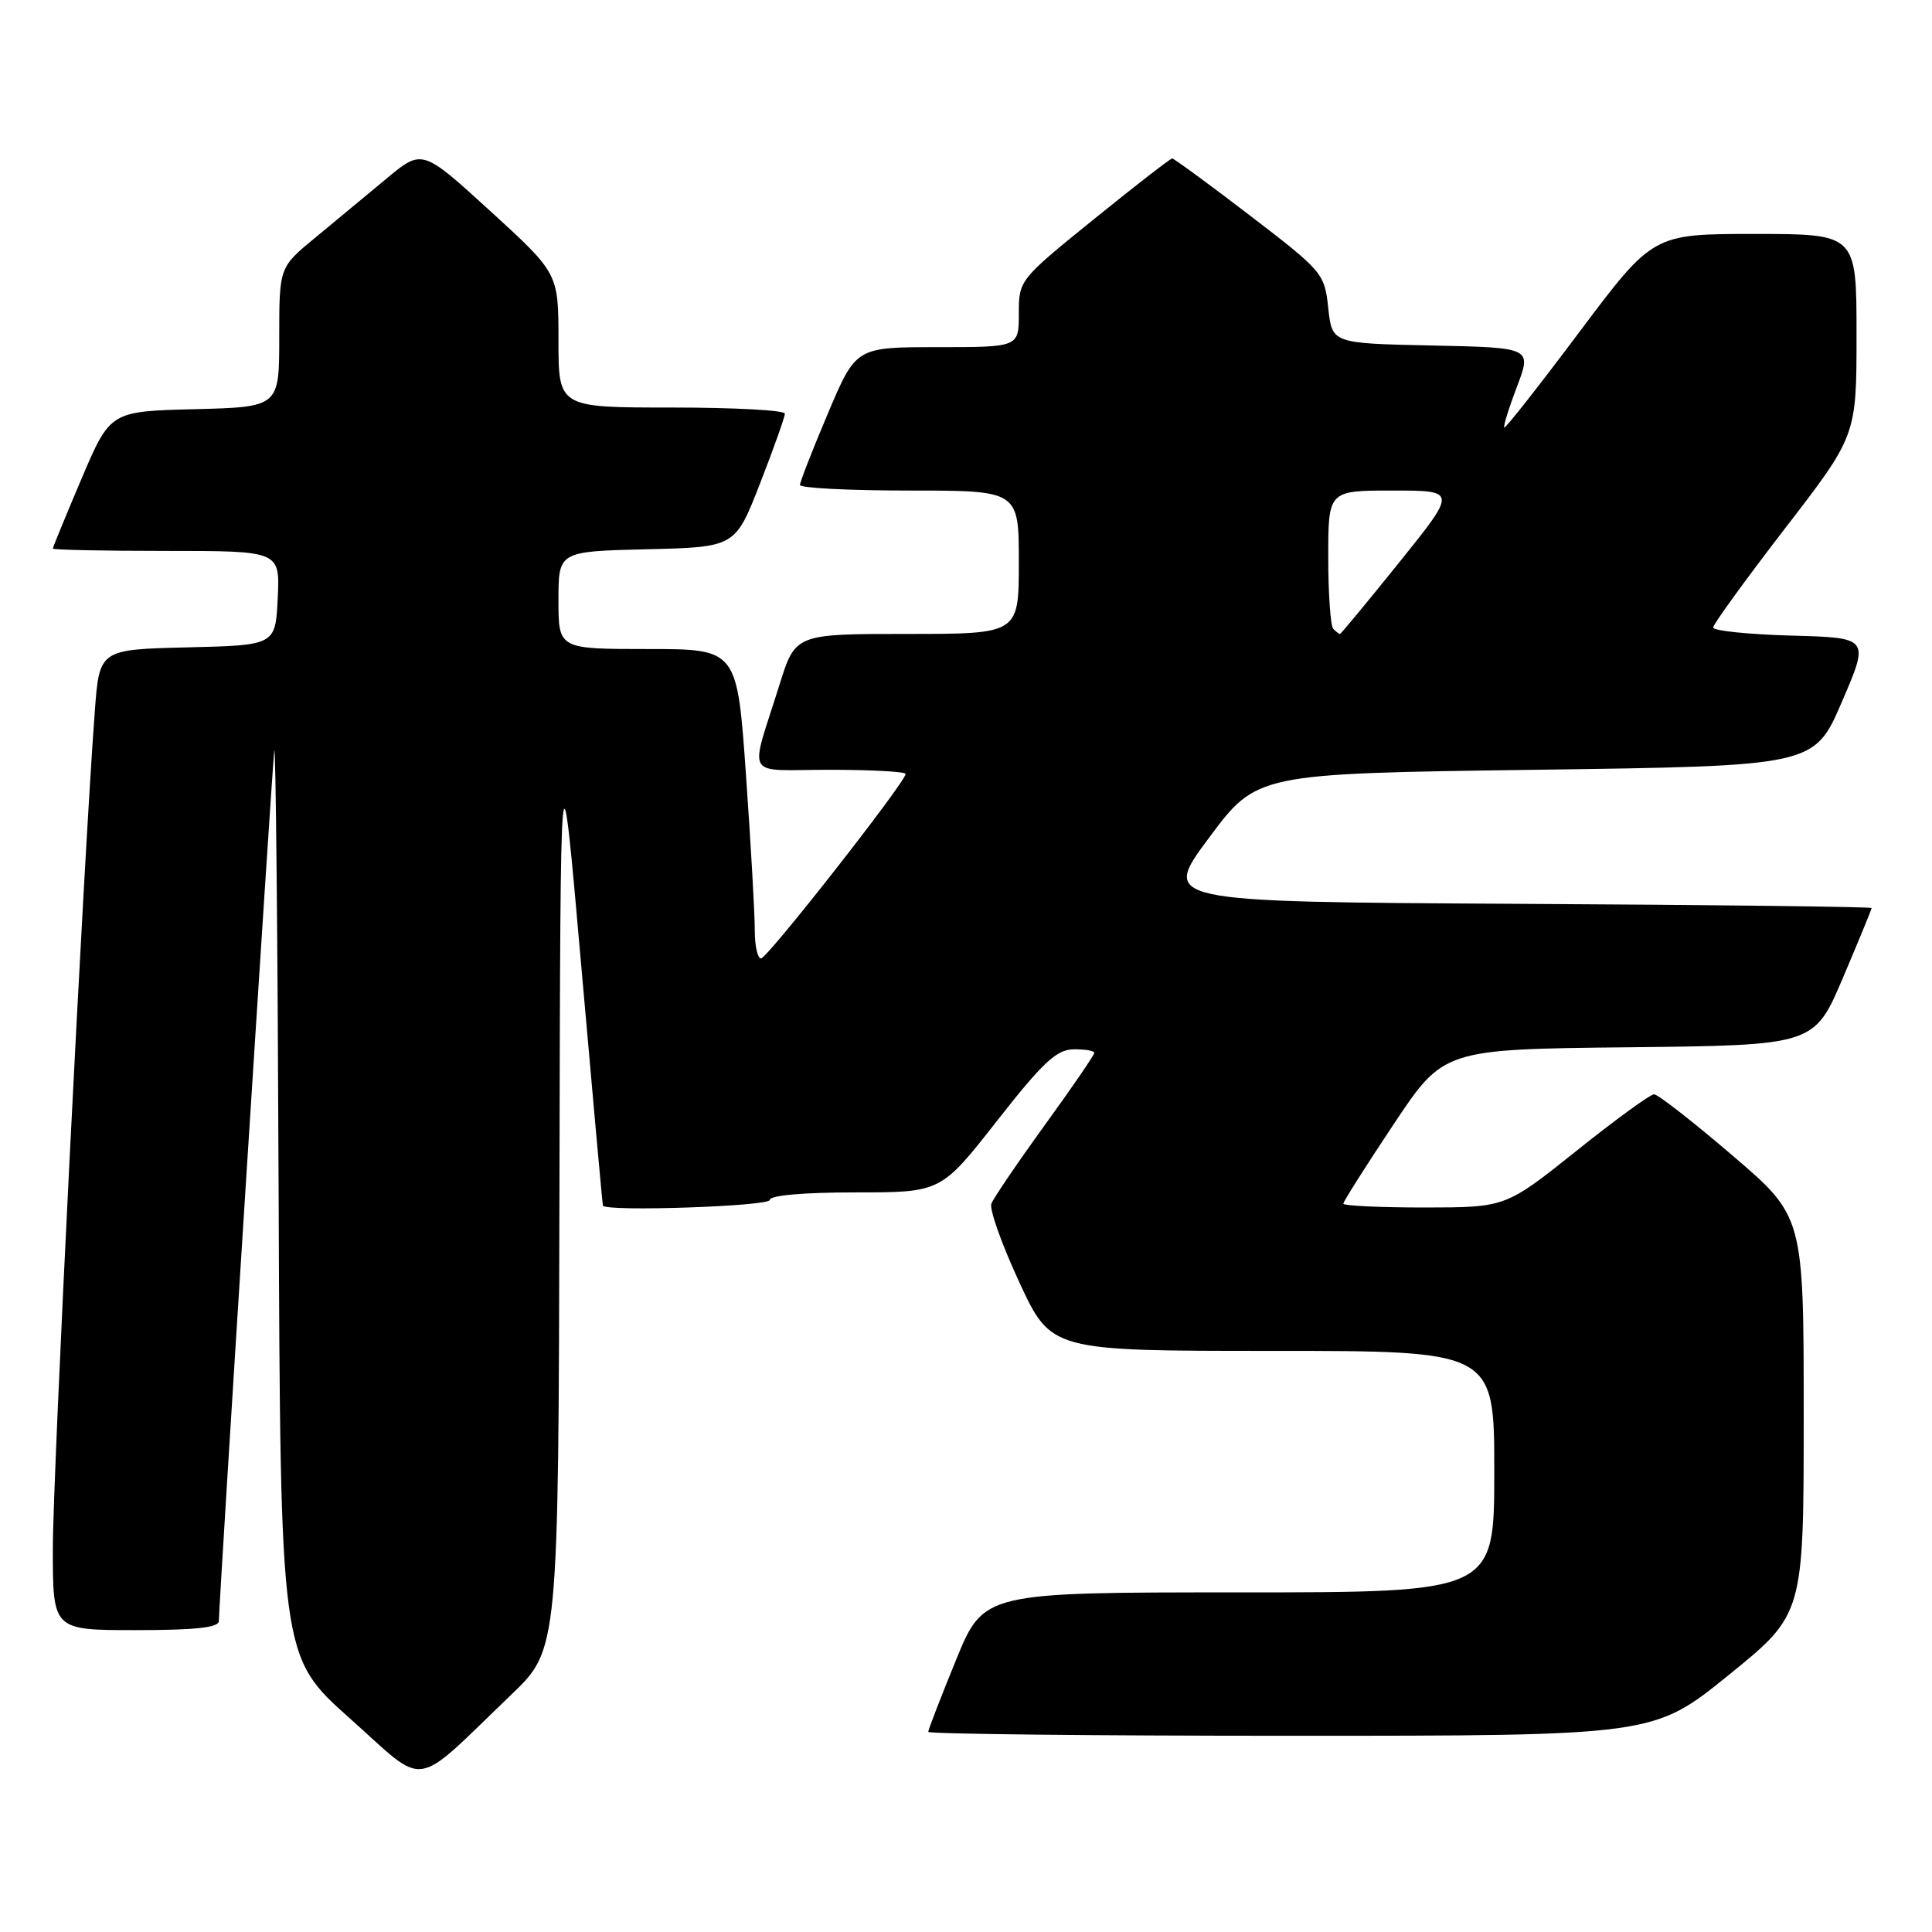<?xml version="1.0" encoding="UTF-8" standalone="no"?>
<!DOCTYPE svg PUBLIC "-//W3C//DTD SVG 1.1//EN" "http://www.w3.org/Graphics/SVG/1.1/DTD/svg11.dtd" >
<svg xmlns="http://www.w3.org/2000/svg" xmlns:xlink="http://www.w3.org/1999/xlink" version="1.1" viewBox="0 0 256 256">
 <g >
 <path fill="currentColor"
d=" M 67.75 224.55 C 74.00 218.56 74.00 218.56 74.13 157.53 C 74.26 96.50 74.26 96.50 77.02 128.00 C 78.54 145.32 79.83 159.61 79.89 159.75 C 80.25 160.58 102.00 159.84 102.00 159.00 C 102.00 158.39 106.45 158.00 113.34 158.00 C 124.68 158.00 124.68 158.00 132.09 148.54 C 138.19 140.76 139.99 139.08 142.25 139.04 C 143.76 139.02 145.00 139.23 145.00 139.51 C 145.00 139.79 142.05 144.10 138.44 149.08 C 134.83 154.07 131.65 158.75 131.36 159.49 C 131.08 160.23 132.75 164.92 135.07 169.92 C 139.29 179.00 139.29 179.00 168.65 179.00 C 198.00 179.00 198.00 179.00 198.00 195.00 C 198.00 211.00 198.00 211.00 164.17 211.00 C 130.34 211.00 130.34 211.00 126.67 219.98 C 124.65 224.92 123.00 229.19 123.00 229.48 C 123.00 229.76 144.63 230.00 171.06 230.00 C 219.12 230.00 219.12 230.00 229.06 221.95 C 239.00 213.90 239.00 213.90 239.00 187.54 C 239.00 161.18 239.00 161.18 229.54 153.09 C 224.34 148.64 219.68 145.00 219.17 145.00 C 218.67 145.00 214.04 148.37 208.88 152.50 C 199.50 159.99 199.50 159.99 188.75 160.00 C 182.84 160.00 178.00 159.77 178.00 159.49 C 178.00 159.21 180.99 154.49 184.64 149.01 C 191.28 139.03 191.28 139.03 215.84 138.77 C 240.39 138.50 240.39 138.50 244.20 129.56 C 246.29 124.64 248.00 120.48 248.00 120.32 C 248.00 120.15 226.82 119.90 200.94 119.76 C 153.88 119.50 153.88 119.50 160.21 111.00 C 166.54 102.50 166.54 102.50 203.47 102.00 C 240.40 101.50 240.40 101.50 244.06 93.00 C 247.72 84.50 247.72 84.50 237.36 84.22 C 231.66 84.06 227.00 83.58 227.00 83.15 C 227.00 82.73 231.28 76.83 236.50 70.05 C 246.00 57.73 246.00 57.73 246.00 44.36 C 246.00 31.00 246.00 31.00 232.51 31.00 C 219.02 31.00 219.02 31.00 209.30 43.96 C 203.96 51.09 199.47 56.80 199.32 56.65 C 199.17 56.50 199.93 54.06 201.01 51.22 C 202.97 46.06 202.97 46.06 189.73 45.78 C 176.50 45.50 176.50 45.50 176.00 40.81 C 175.51 36.23 175.28 35.96 165.63 28.56 C 160.20 24.40 155.56 21.00 155.32 21.00 C 155.08 21.00 150.41 24.62 144.94 29.05 C 135.05 37.06 135.00 37.12 135.00 41.55 C 135.00 46.00 135.00 46.00 124.21 46.00 C 113.42 46.00 113.42 46.00 109.71 54.76 C 107.67 59.58 106.00 63.86 106.00 64.26 C 106.00 64.67 112.53 65.00 120.50 65.00 C 135.00 65.00 135.00 65.00 135.00 74.50 C 135.00 84.00 135.00 84.00 120.20 84.00 C 105.39 84.00 105.39 84.00 103.28 90.75 C 99.30 103.48 98.43 102.00 109.93 102.00 C 115.47 102.00 120.00 102.25 120.00 102.55 C 120.00 103.61 101.67 127.00 100.84 127.00 C 100.38 127.00 100.01 125.31 100.01 123.25 C 100.02 121.19 99.50 111.96 98.85 102.75 C 97.68 86.00 97.68 86.00 85.84 86.00 C 74.00 86.00 74.00 86.00 74.00 79.53 C 74.00 73.06 74.00 73.06 85.71 72.78 C 97.42 72.50 97.42 72.50 100.71 64.06 C 102.52 59.41 104.00 55.25 104.00 54.81 C 104.00 54.36 97.25 54.00 89.00 54.00 C 74.00 54.00 74.00 54.00 74.00 45.11 C 74.00 36.22 74.00 36.22 64.97 27.97 C 55.94 19.73 55.94 19.73 51.22 23.66 C 48.63 25.82 44.36 29.35 41.75 31.51 C 37.00 35.42 37.00 35.42 37.00 44.68 C 37.00 53.93 37.00 53.93 25.80 54.22 C 14.61 54.50 14.61 54.50 10.80 63.44 C 8.71 68.36 7.00 72.53 7.00 72.69 C 7.00 72.86 13.77 73.00 22.05 73.00 C 37.10 73.00 37.10 73.00 36.80 79.25 C 36.50 85.50 36.50 85.50 24.84 85.78 C 13.17 86.06 13.17 86.06 12.56 94.28 C 11.09 113.80 7.00 195.44 7.00 205.25 C 7.00 216.00 7.00 216.00 18.00 216.00 C 25.93 216.00 29.00 215.66 29.00 214.79 C 29.00 212.46 36.00 102.47 36.34 99.50 C 36.53 97.85 36.79 124.17 36.92 158.00 C 37.16 219.50 37.16 219.50 46.33 227.67 C 56.76 236.97 54.44 237.31 67.75 224.55 Z  M 176.67 83.33 C 176.30 82.97 176.00 78.69 176.00 73.83 C 176.00 65.00 176.00 65.00 184.53 65.00 C 193.06 65.00 193.06 65.00 185.42 74.50 C 181.22 79.72 177.68 84.00 177.56 84.00 C 177.43 84.00 177.03 83.70 176.67 83.33 Z "/>
</g>
</svg>